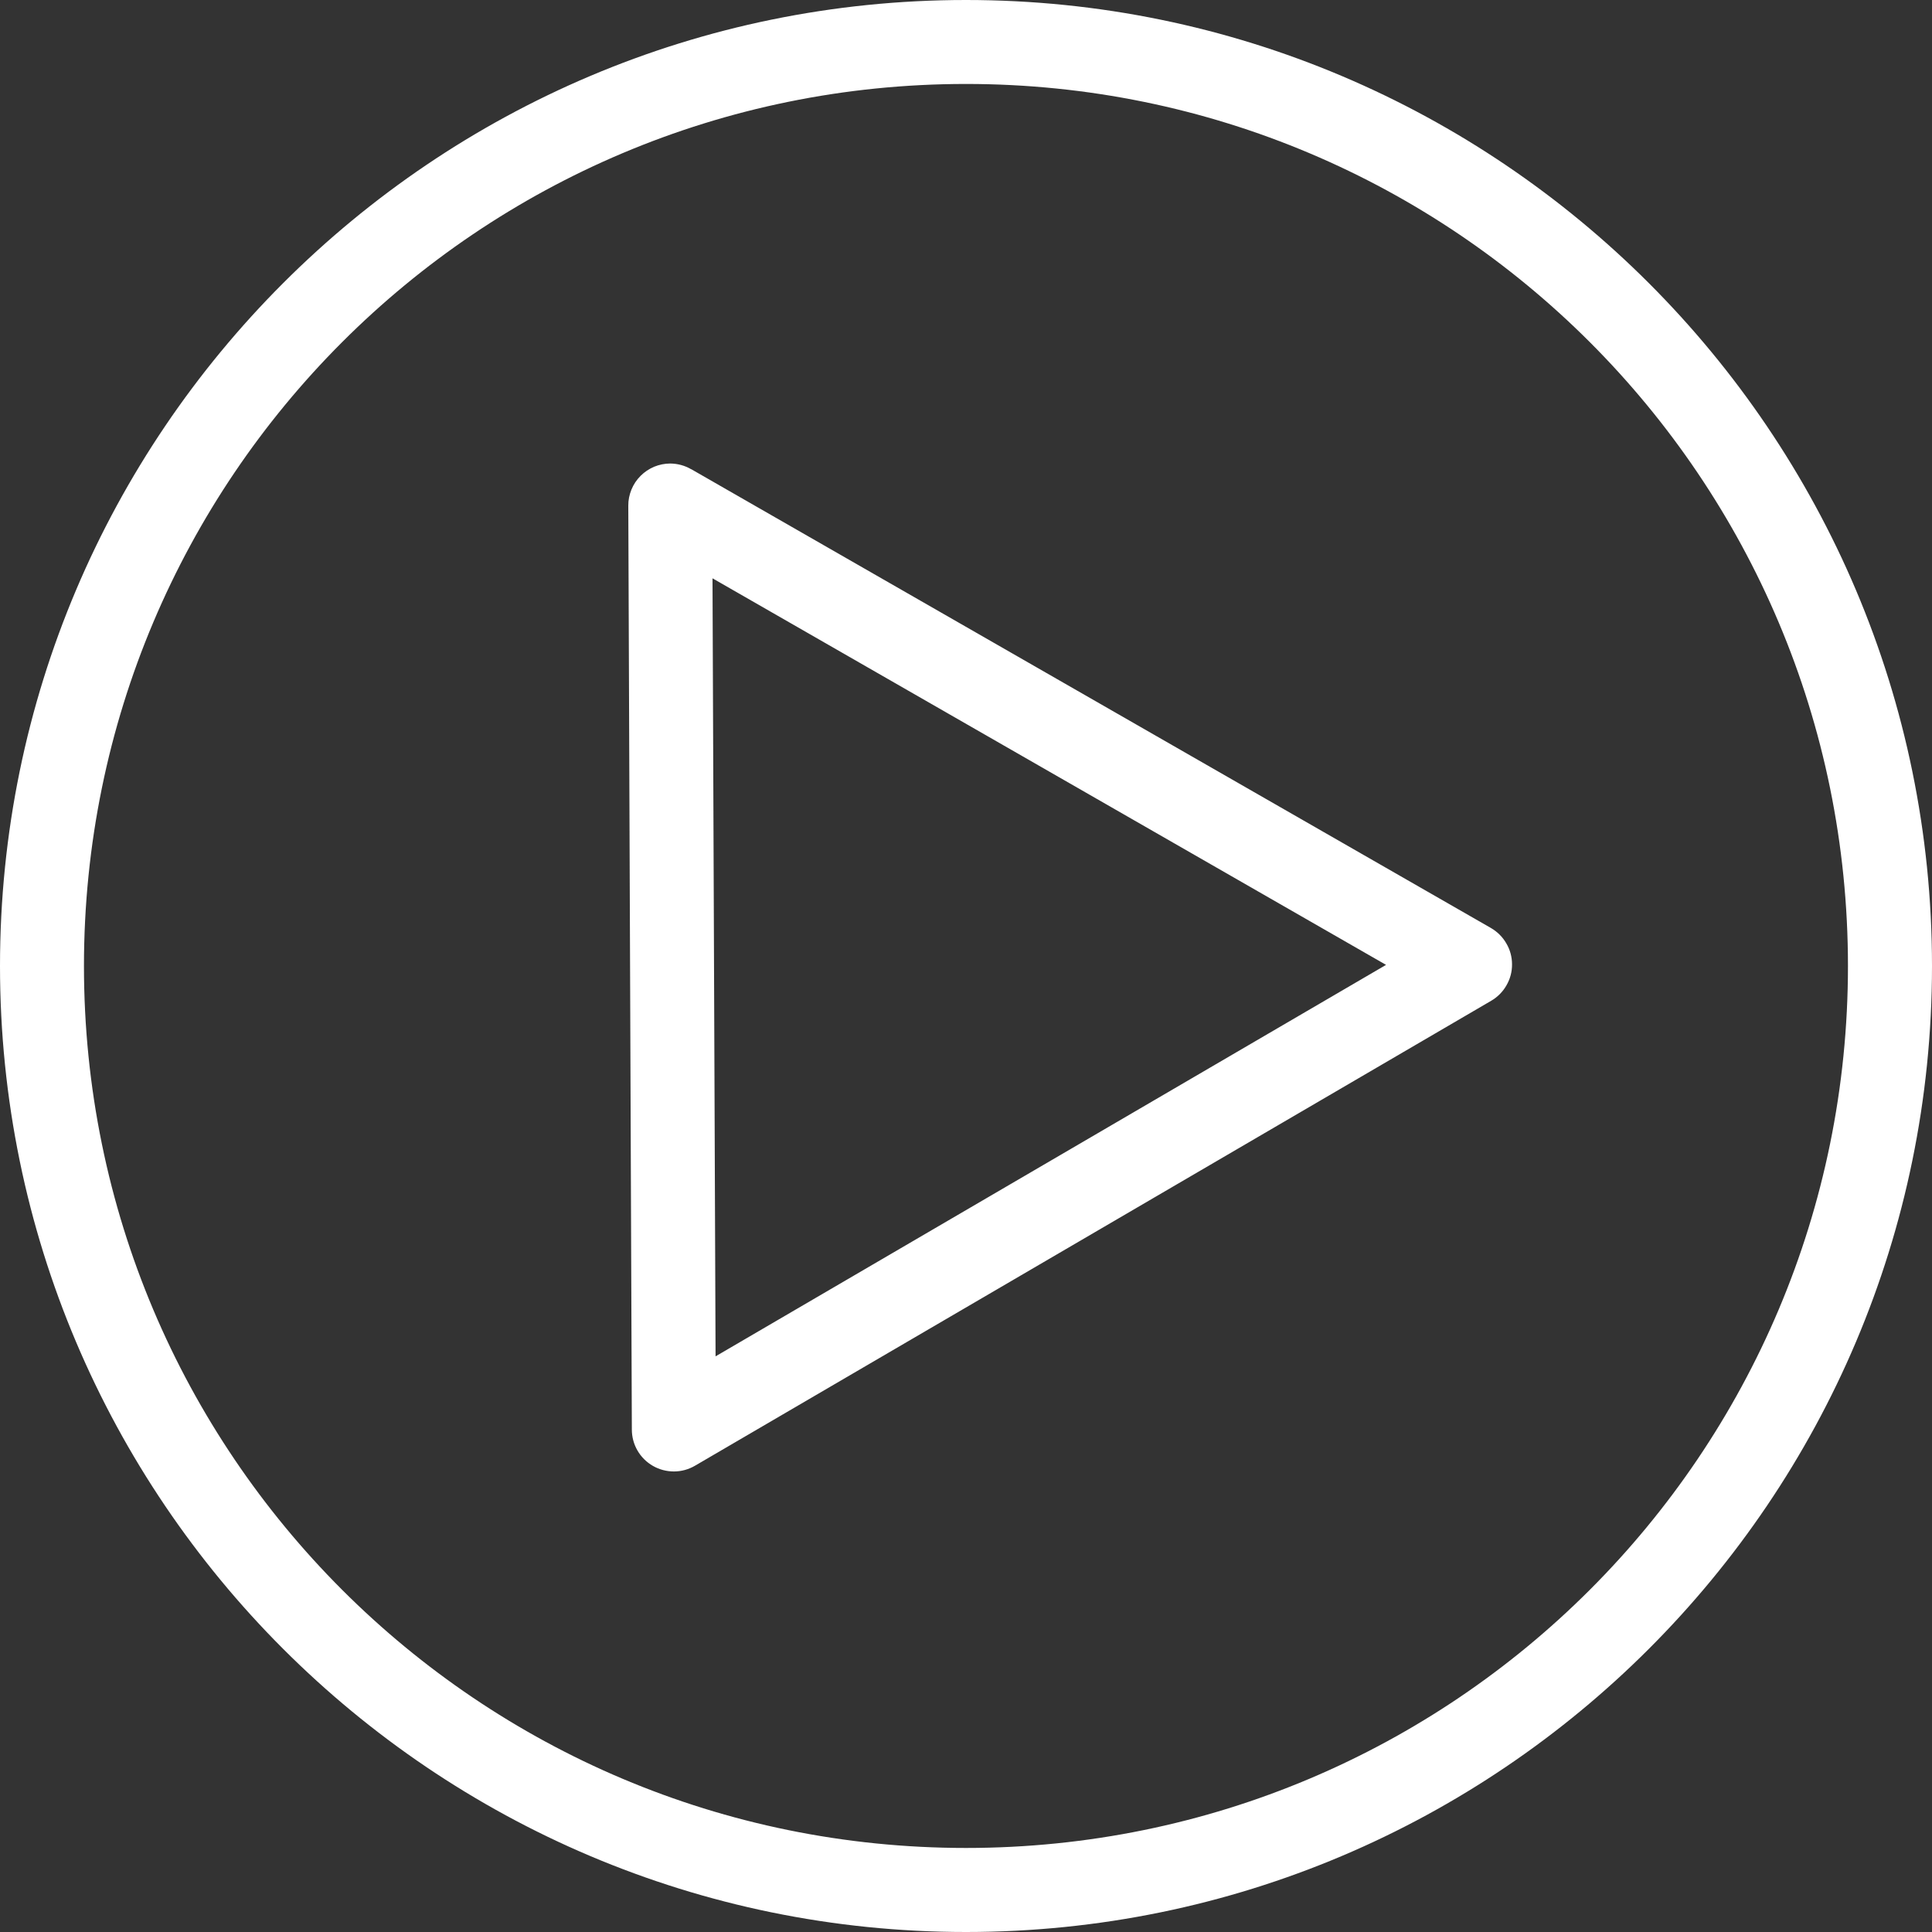 <svg width="24" height="24" viewBox="0 0 24 24" fill="none" xmlns="http://www.w3.org/2000/svg">
<rect x="0" y="0" width="24" height="24" fill="#333333" stroke="none"/>
<path d="M12 0C5.379 0 0 5.379 0 12C0 18.621 5.379 24 12 24C18.621 24 24 18.621 24 12C24 5.379 18.621 0 12 0ZM12 1.043C18.057 1.043 22.956 5.943 22.956 12C22.956 18.057 18.057 22.956 12 22.956C5.943 22.956 1.043 18.057 1.043 12C1.043 5.943 5.943 1.043 12 1.043ZM8.326 5.758C8.258 5.758 8.19 5.772 8.126 5.798C8.063 5.825 8.005 5.863 7.957 5.912C7.908 5.961 7.87 6.018 7.844 6.082C7.818 6.146 7.804 6.214 7.805 6.282V6.295C7.805 6.296 7.805 6.297 7.805 6.298L7.849 17.759C7.849 17.85 7.873 17.94 7.919 18.019C7.965 18.099 8.031 18.164 8.111 18.21C8.191 18.256 8.281 18.279 8.372 18.279C8.464 18.279 8.554 18.254 8.633 18.208L18.524 12.432C18.603 12.386 18.669 12.32 18.714 12.24C18.76 12.161 18.784 12.071 18.783 11.979C18.783 11.888 18.759 11.798 18.712 11.719C18.666 11.639 18.6 11.574 18.521 11.528L8.586 5.828V5.829C8.507 5.783 8.418 5.759 8.326 5.758ZM8.851 7.184L17.218 11.986L8.889 16.849L8.851 7.184Z" fill="white"/>
</svg>
